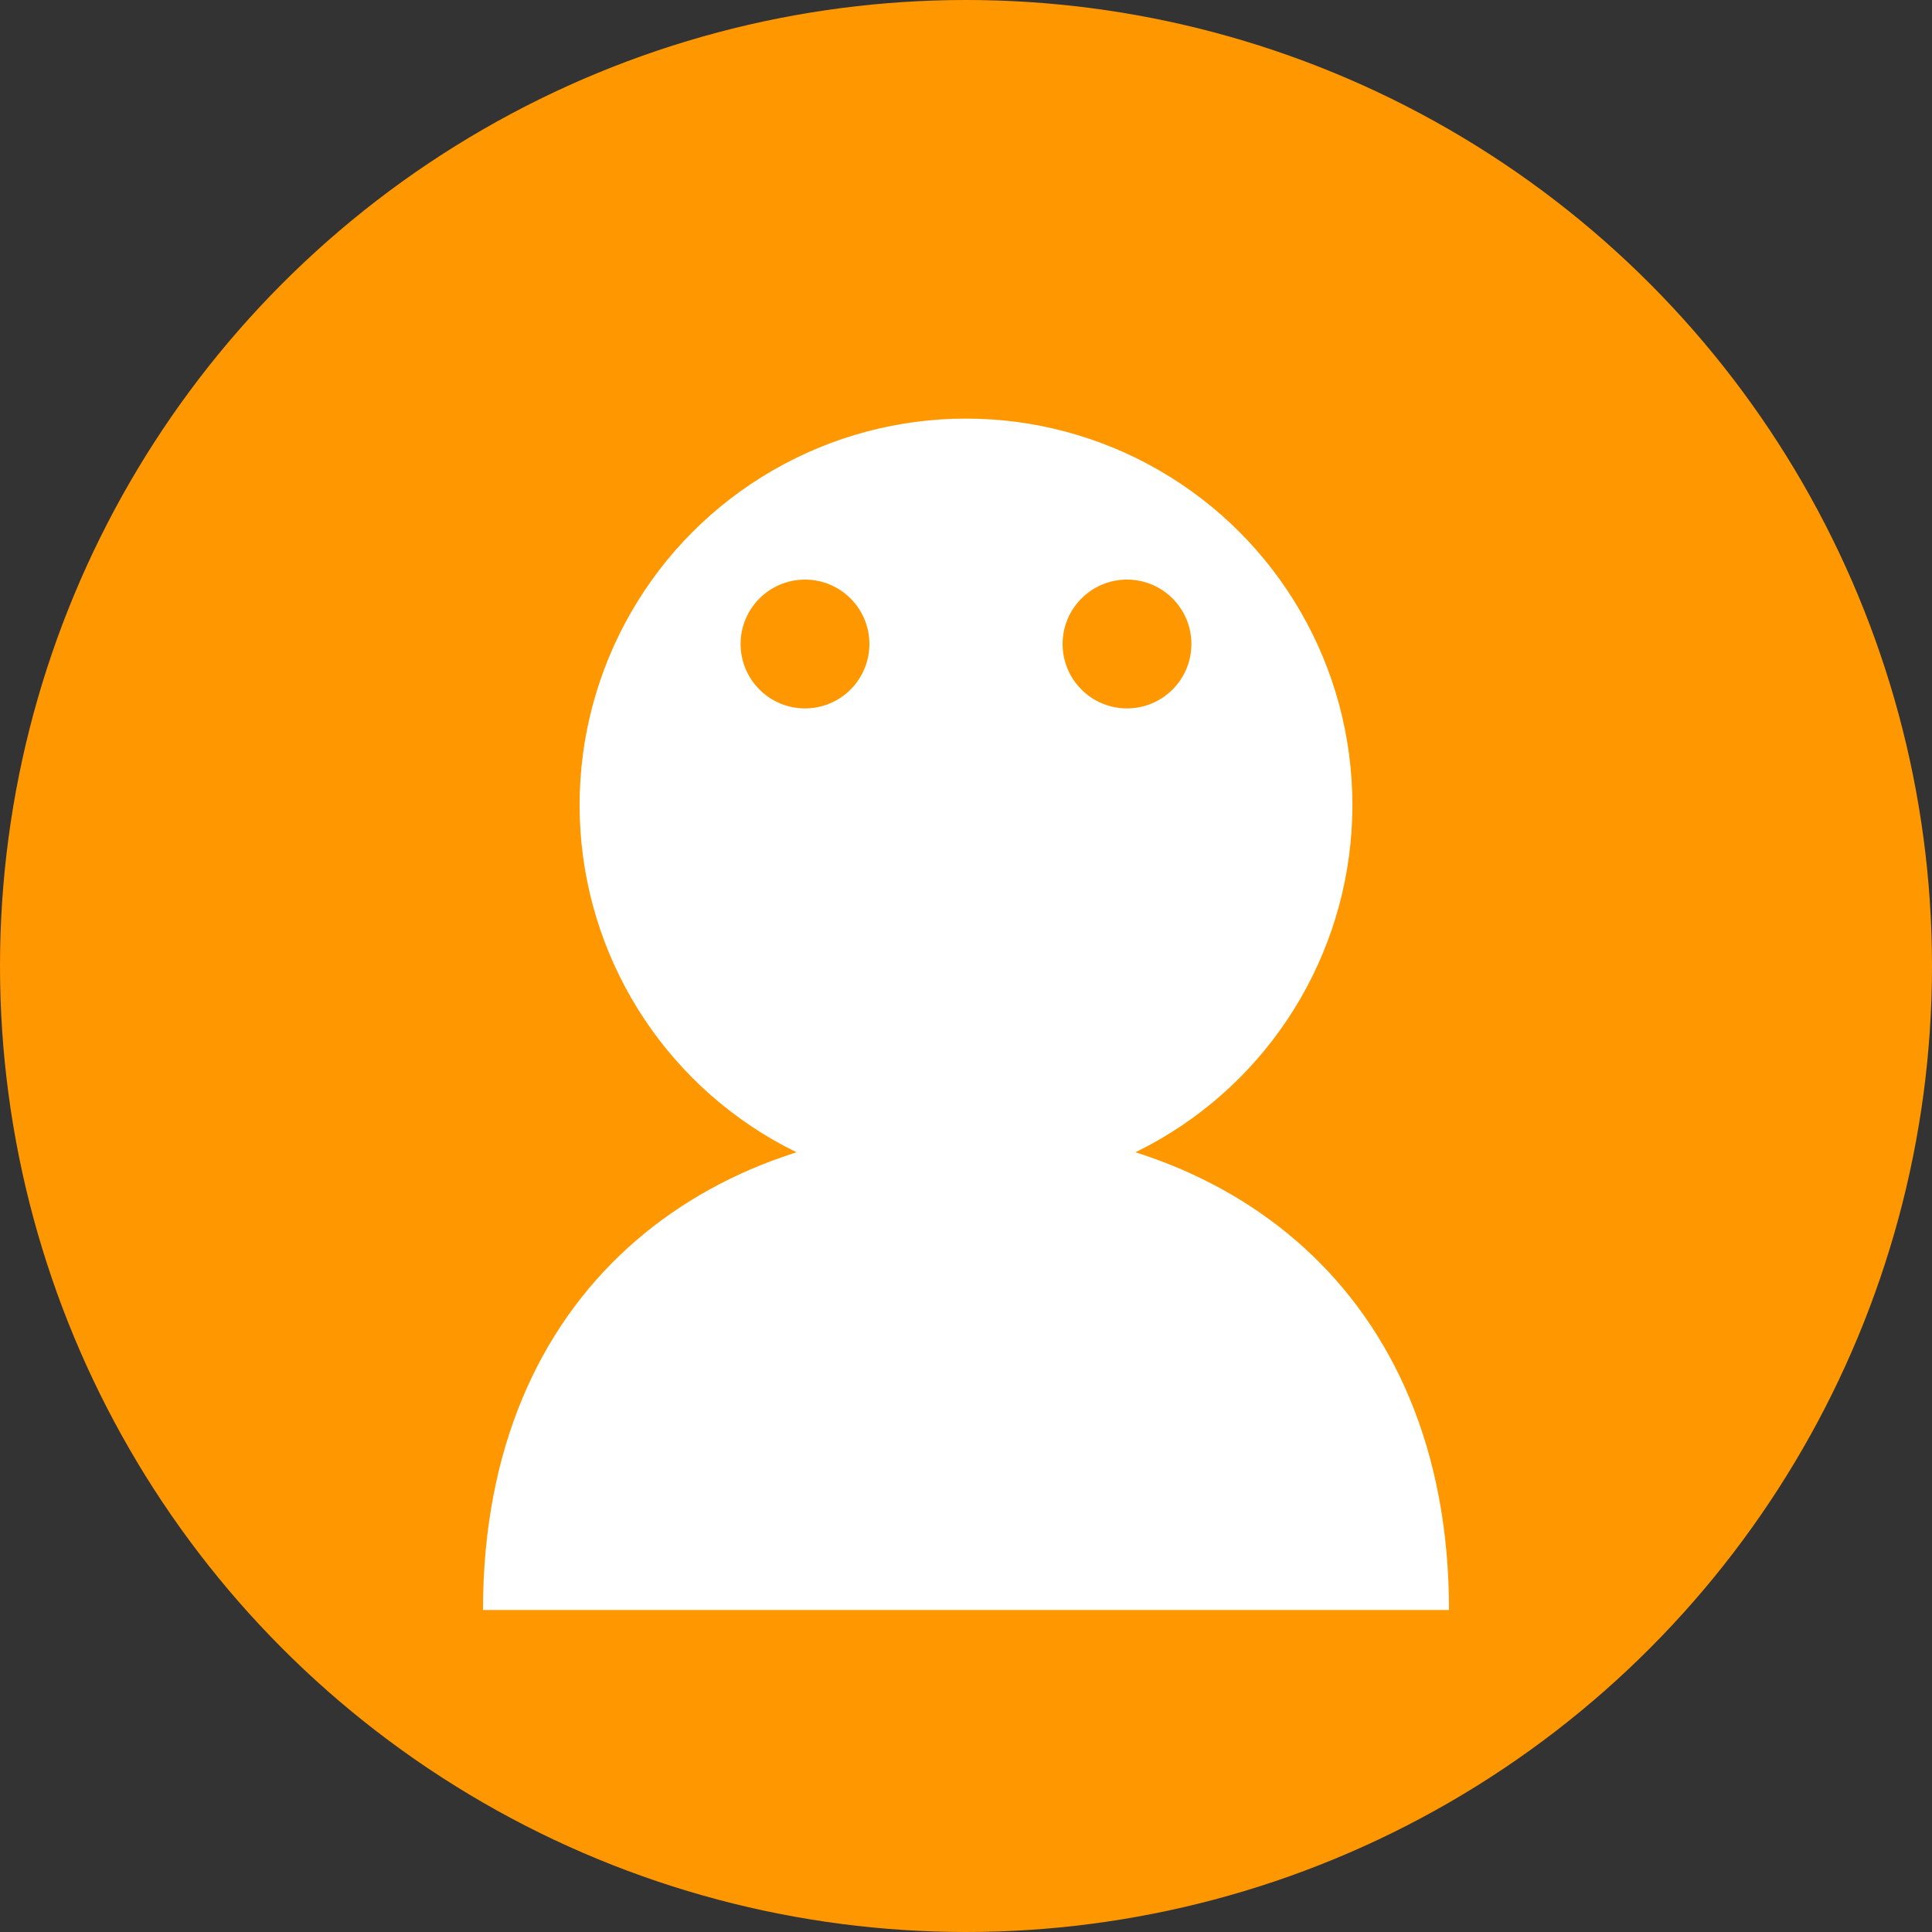<svg width="60" height="60" viewBox="0 0 60 60" fill="none" xmlns="http://www.w3.org/2000/svg">
  <rect x="0" y="0" width="60" height="60" fill="#333333" stroke="none"/>
  <circle cx="30" cy="30" r="30" fill="#FF9800"/>
  <circle cx="30" cy="25" r="12" fill="white"/>
  <path d="M15 50 C15 40 22 35 30 35 C38 35 45 40 45 50" fill="white"/>
  <circle cx="25" cy="20" r="2" fill="#FF9800"/>
  <circle cx="35" cy="20" r="2" fill="#FF9800"/>
</svg> 